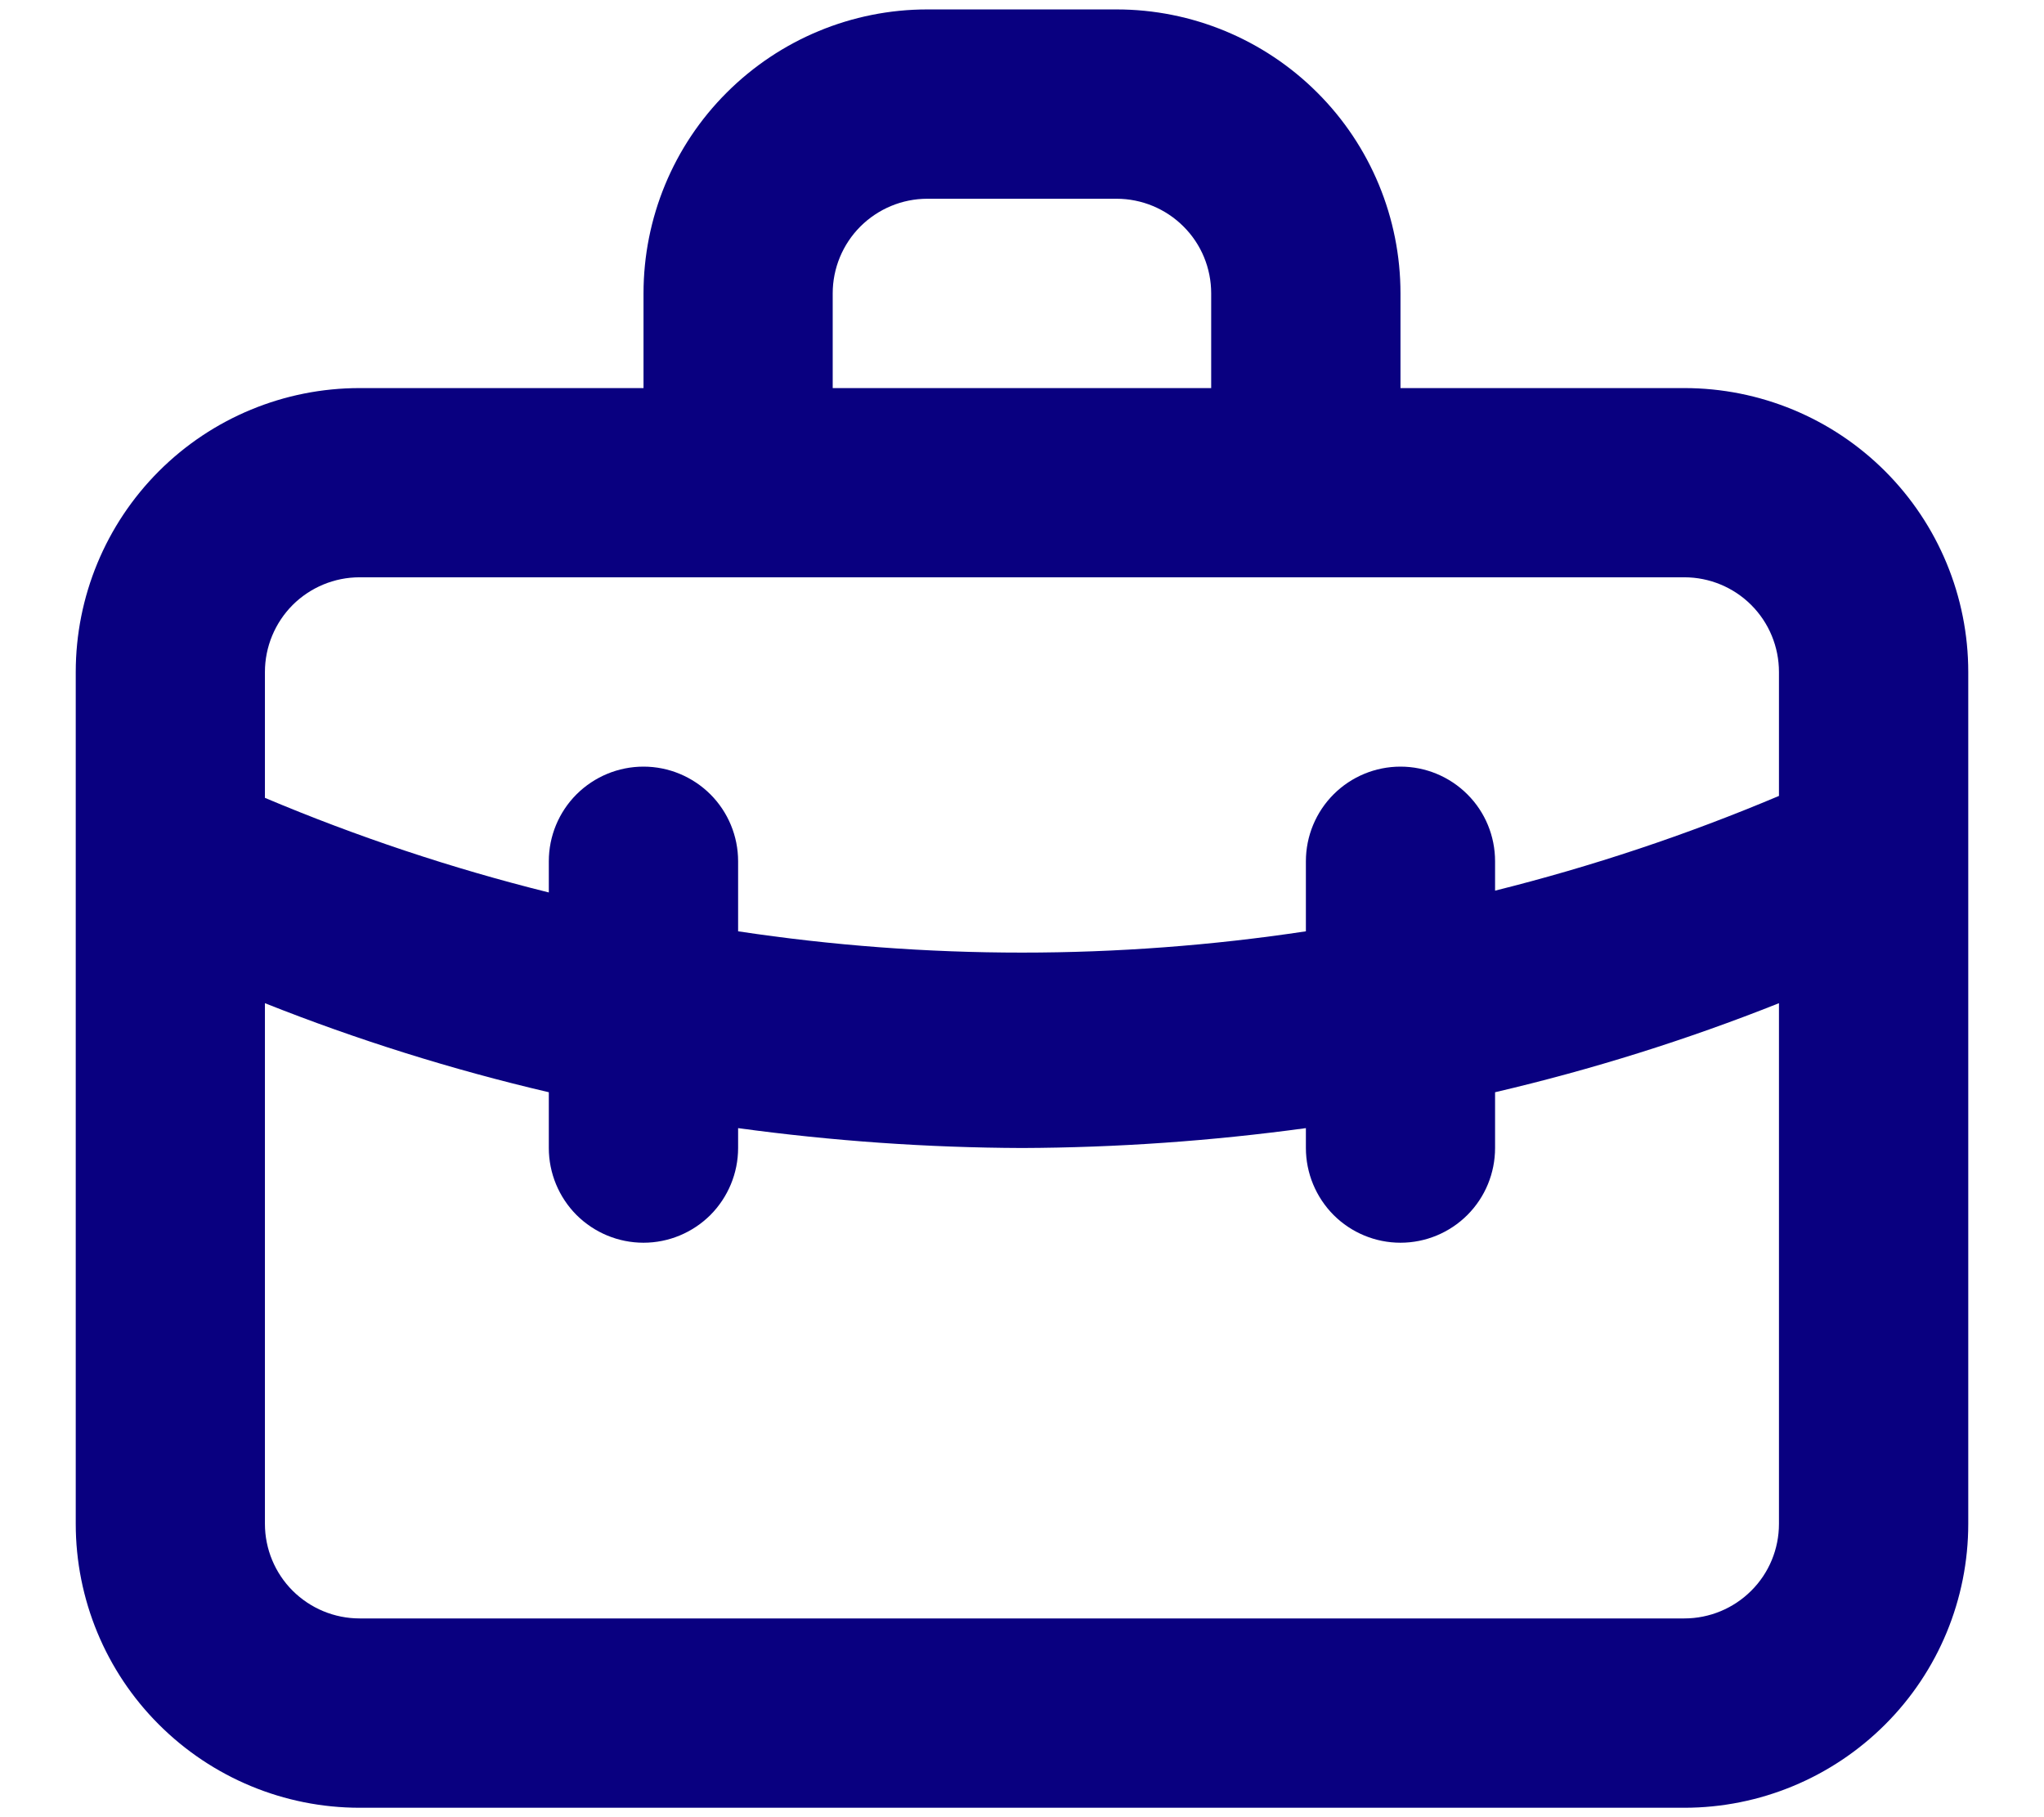<svg width="18" height="16" viewBox="0 0 18 16" fill="none" xmlns="http://www.w3.org/2000/svg">
<path d="M14.833 3.417H12.333V2.583C12.333 1.92 12.07 1.284 11.601 0.816C11.132 0.347 10.496 0.083 9.833 0.083H8.166C7.503 0.083 6.868 0.347 6.399 0.816C5.93 1.284 5.667 1.92 5.667 2.583V3.417H3.167C2.503 3.417 1.868 3.68 1.399 4.149C0.93 4.618 0.667 5.254 0.667 5.917V13.417C0.667 14.08 0.93 14.716 1.399 15.184C1.868 15.653 2.503 15.917 3.167 15.917H14.833C15.496 15.917 16.132 15.653 16.601 15.184C17.07 14.716 17.333 14.08 17.333 13.417V5.917C17.333 5.254 17.07 4.618 16.601 4.149C16.132 3.68 15.496 3.417 14.833 3.417ZM7.333 2.583C7.333 2.362 7.421 2.15 7.577 1.994C7.734 1.838 7.945 1.75 8.166 1.75H9.833C10.054 1.75 10.266 1.838 10.422 1.994C10.579 2.15 10.666 2.362 10.666 2.583V3.417H7.333V2.583ZM15.666 13.417C15.666 13.638 15.579 13.85 15.422 14.006C15.266 14.162 15.054 14.25 14.833 14.25H3.167C2.945 14.25 2.734 14.162 2.577 14.006C2.421 13.85 2.333 13.638 2.333 13.417V8.833C3.146 9.156 3.982 9.418 4.833 9.617V10.108C4.833 10.329 4.921 10.541 5.077 10.698C5.234 10.854 5.445 10.942 5.667 10.942C5.888 10.942 6.099 10.854 6.256 10.698C6.412 10.541 6.5 10.329 6.5 10.108V9.933C7.328 10.046 8.164 10.105 9 10.108C9.836 10.105 10.671 10.046 11.5 9.933V10.108C11.5 10.329 11.588 10.541 11.744 10.698C11.9 10.854 12.112 10.942 12.333 10.942C12.554 10.942 12.766 10.854 12.922 10.698C13.079 10.541 13.166 10.329 13.166 10.108V9.617C14.018 9.418 14.854 9.156 15.666 8.833V13.417ZM15.666 7.008C14.856 7.35 14.02 7.629 13.166 7.842V7.583C13.166 7.362 13.079 7.15 12.922 6.994C12.766 6.838 12.554 6.75 12.333 6.75C12.112 6.75 11.9 6.838 11.744 6.994C11.588 7.15 11.5 7.362 11.5 7.583V8.2C9.843 8.45 8.157 8.45 6.5 8.2V7.583C6.5 7.362 6.412 7.15 6.256 6.994C6.099 6.838 5.888 6.75 5.667 6.75C5.445 6.75 5.234 6.838 5.077 6.994C4.921 7.15 4.833 7.362 4.833 7.583V7.858C3.98 7.646 3.144 7.367 2.333 7.025V5.917C2.333 5.696 2.421 5.484 2.577 5.327C2.734 5.171 2.945 5.083 3.167 5.083H14.833C15.054 5.083 15.266 5.171 15.422 5.327C15.579 5.484 15.666 5.696 15.666 5.917V7.008Z" fill="#090080"/>
</svg>
